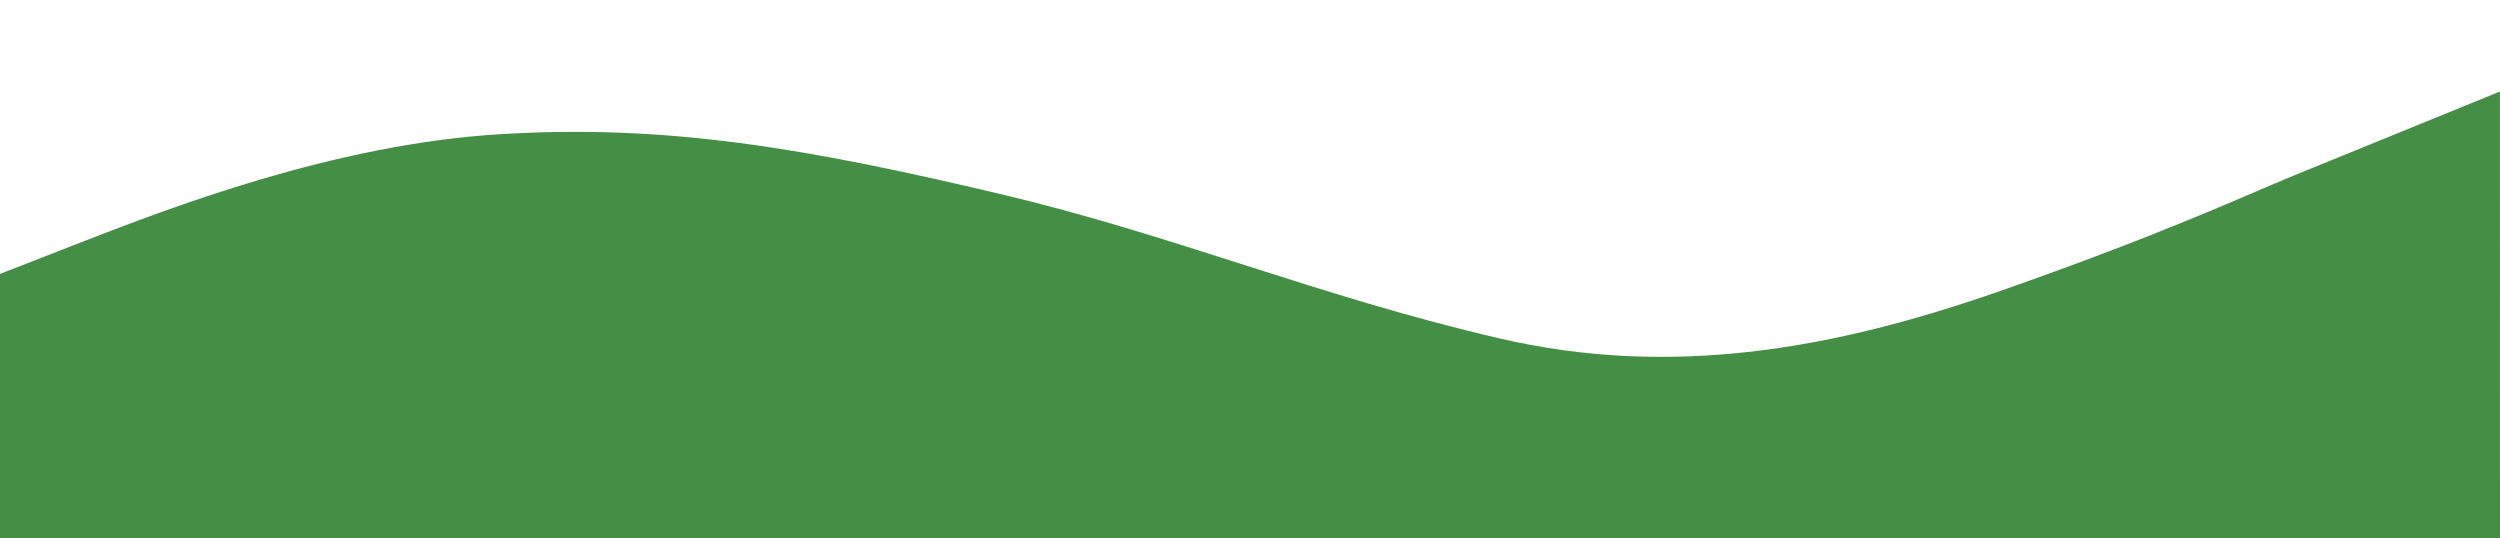 <?xml version="1.0" encoding="UTF-8" standalone="no"?>
<svg
   xmlns:dc="http://purl.org/dc/elements/1.1/"
   xmlns:cc="http://creativecommons.org/ns#"
   xmlns:rdf="http://www.w3.org/1999/02/22-rdf-syntax-ns#"
   xmlns:svg="http://www.w3.org/2000/svg"
   xmlns="http://www.w3.org/2000/svg"
   xmlns:sodipodi="http://sodipodi.sourceforge.net/DTD/sodipodi-0.dtd"
   xmlns:inkscape="http://www.inkscape.org/namespaces/inkscape"
   id="visual"
   viewBox="0 0 900 193.671"
   width="900"
   height="193.671"
   version="1.1"
   sodipodi:docname="hills.svg"
   inkscape:version="1.0.2-2 (e86c870879, 2021-01-15)"
   inkscape:export-filename="D:\Quakers Walk Committee\assests\hills.png"
   inkscape:export-xdpi="96"
   inkscape:export-ydpi="96">
  <sodipodi:namedview
     pagecolor="#ffffff"
     bordercolor="#666666"
     borderopacity="1"
     objecttolerance="10"
     gridtolerance="10"
     guidetolerance="10"
     inkscape:pageopacity="0"
     inkscape:pageshadow="2"
     inkscape:window-width="1920"
     inkscape:window-height="1057"
     id="namedview836"
     showgrid="false"
     fit-margin-top="0"
     fit-margin-left="0"
     fit-margin-right="0"
     fit-margin-bottom="0"
     inkscape:zoom="0.92277435"
     inkscape:cx="267.27339"
     inkscape:cy="21.671012"
     inkscape:window-x="-8"
     inkscape:window-y="-8"
     inkscape:window-maximized="1"
     inkscape:current-layer="visual"
     inkscape:document-rotation="0"
     inkscape:showpageshadow="false" />
  <defs
     id="defs24" />
  <path
     d="m 0,98.613 30,-11.7 c 30,-11.6 90,-35 150,-38.6 60,-3.7 110.247,5.009 180,21.507 62.532,14.79 114.636,36.908 180,52.044 61.771,14.304 120,3.914 180,-17.086 60,-21 88.44,-34.523 105.556,-41.496 L 899.971,32.95 900,194.414 H 870 720 540 360 180 30 0 Z"
     fill="#458e45"
     stroke-linecap="round"
     stroke-linejoin="miter"
     id="path19"
     sodipodi:nodetypes="cccsssscccccccccc" />
</svg>

